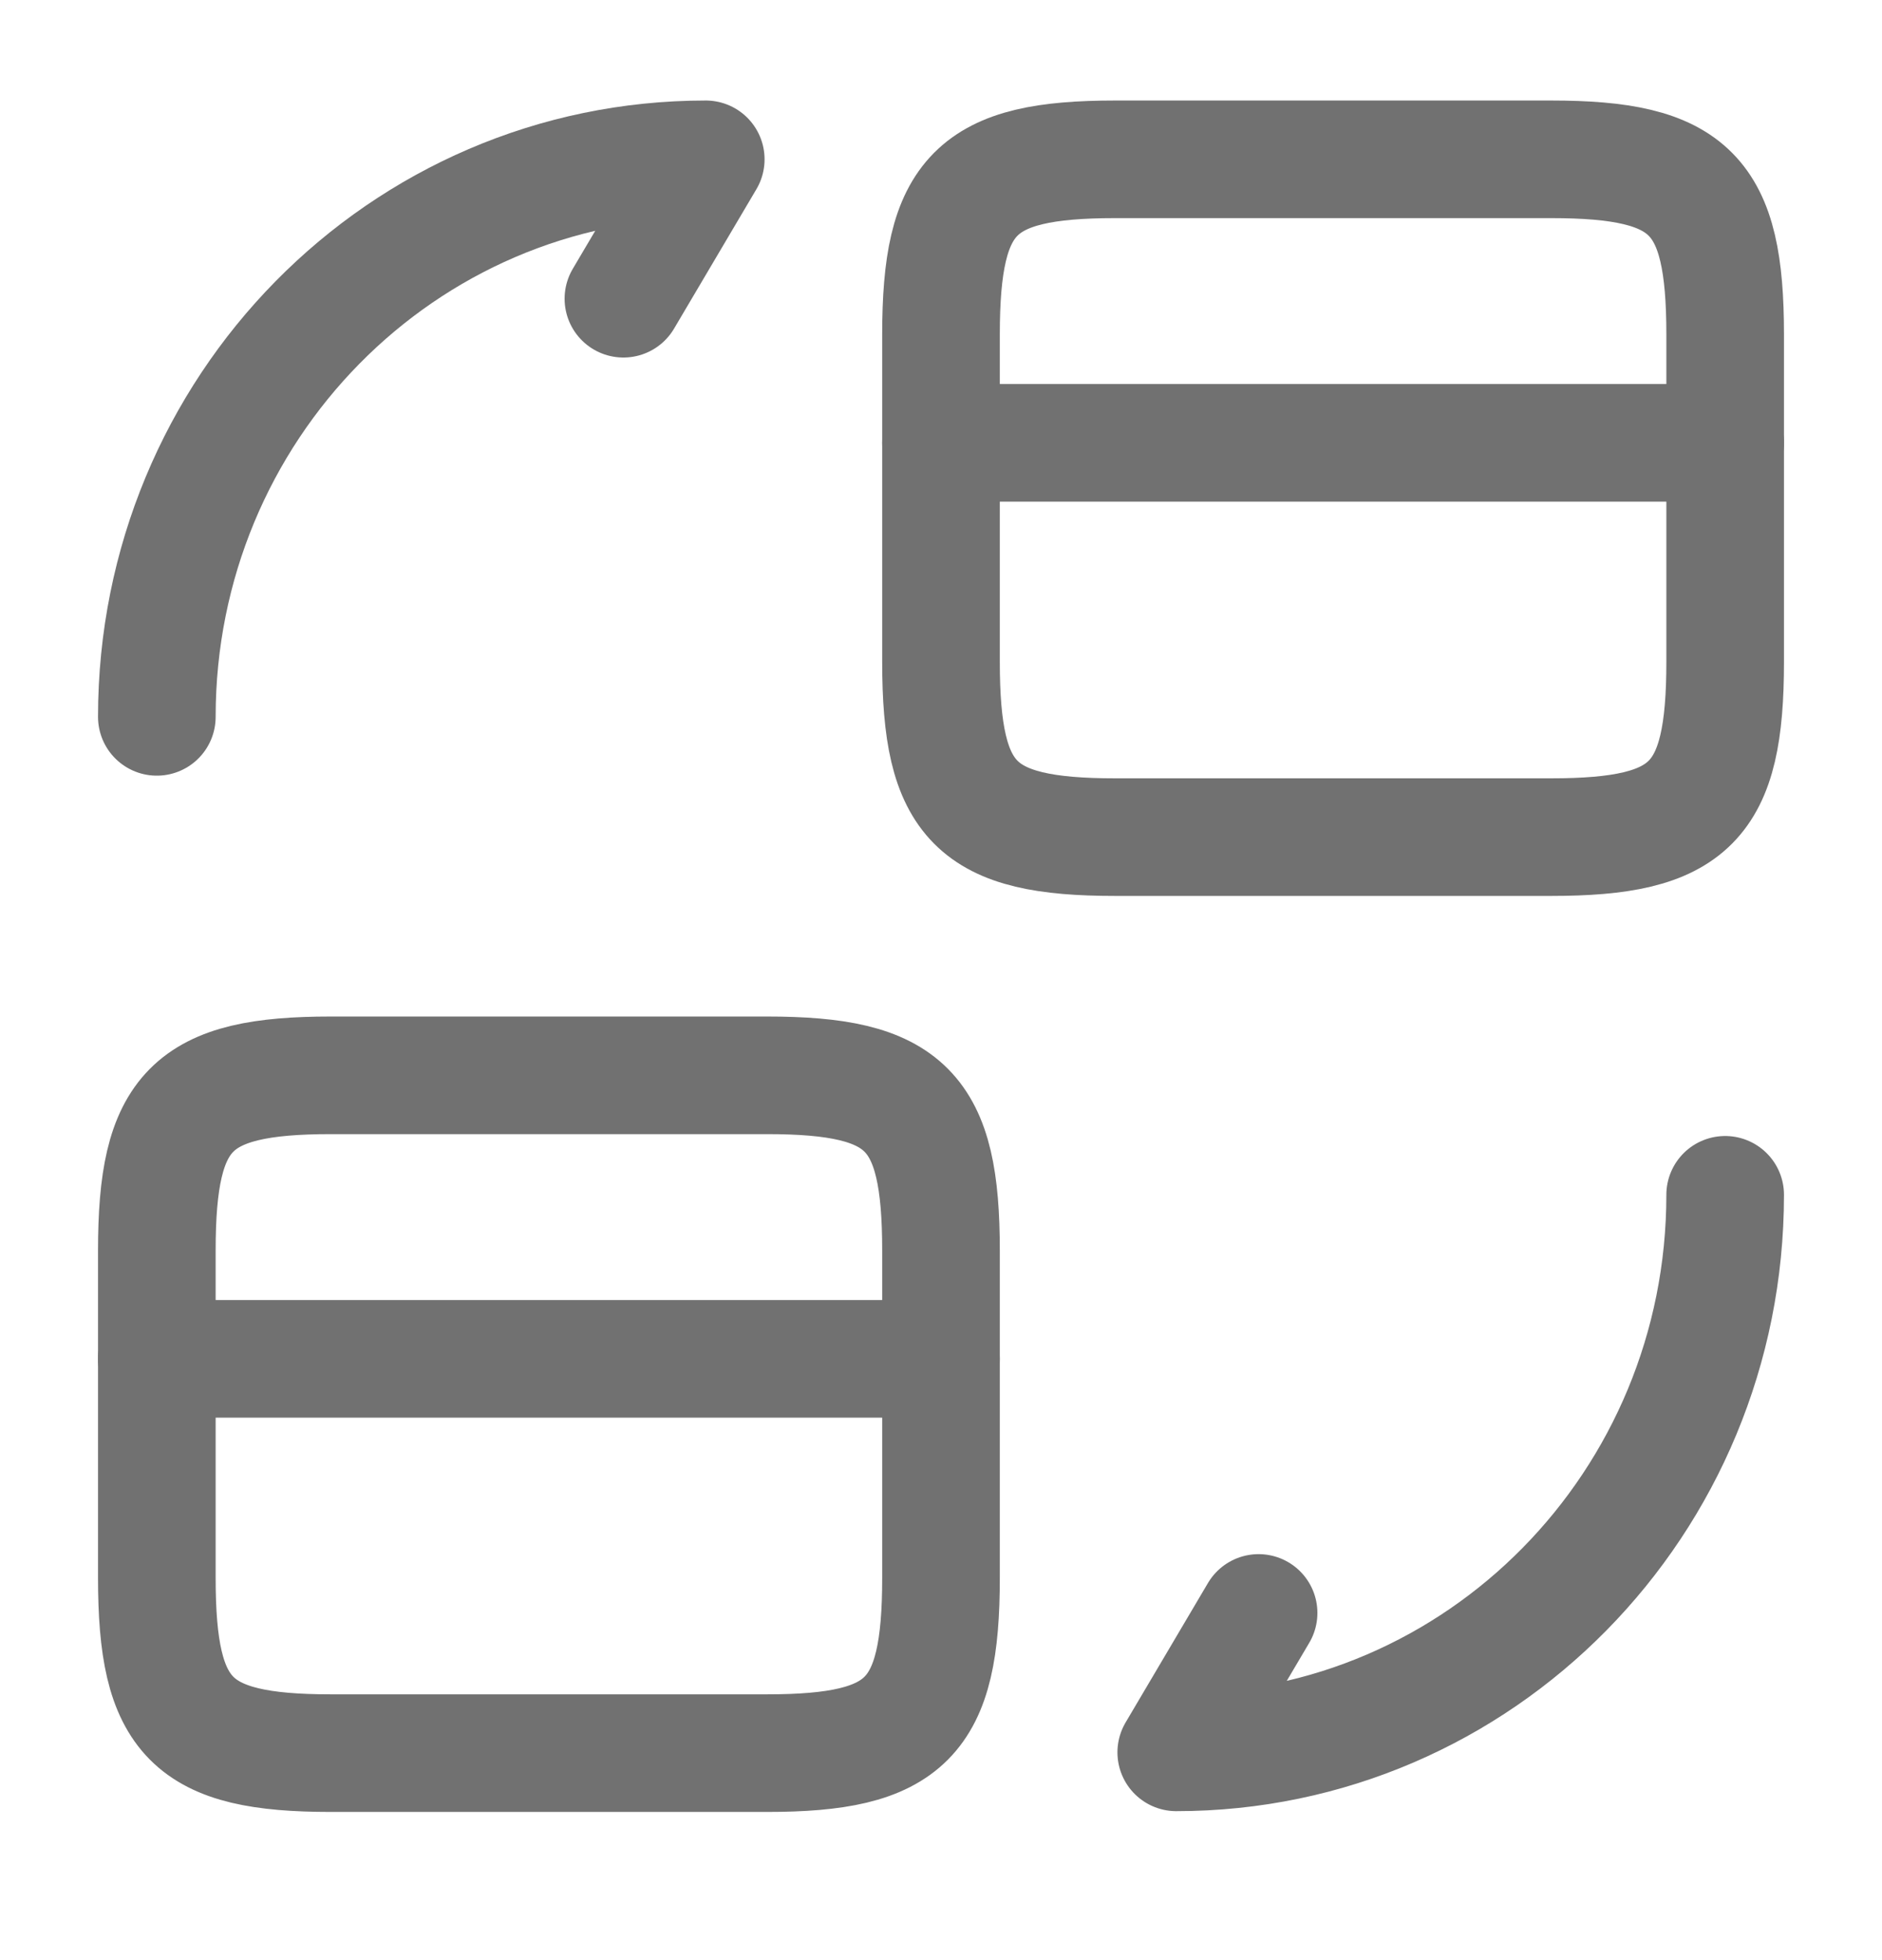 <svg width="24" height="25" viewBox="0 0 24 25" fill="none" xmlns="http://www.w3.org/2000/svg">
<path d="M12 5.648H22" stroke="#717171" stroke-width="1.5" stroke-miterlimit="10" stroke-linecap="round" stroke-linejoin="round"/>
<path d="M14.22 2.032H19.78C21.56 2.032 22 2.479 22 4.267V8.442C22 10.23 21.56 10.677 19.78 10.677H14.22C12.44 10.677 12 10.23 12 8.442V4.267C12 2.479 12.44 2.032 14.22 2.032Z" stroke="#717171" stroke-width="1.5" stroke-linecap="round" stroke-linejoin="round"/>
<path d="M2 17.331H12" stroke="#717171" stroke-width="1.5" stroke-miterlimit="10" stroke-linecap="round" stroke-linejoin="round"/>
<path d="M22 15.239C22 19.17 18.87 22.35 15 22.35L16.05 20.572M2 9.143C2 5.212 5.13 2.032 9 2.032L7.95 3.81M4.22 13.715H9.78C11.56 13.715 12 14.162 12 15.95V20.125C12 21.913 11.56 22.36 9.78 22.36H4.22C2.44 22.36 2 21.913 2 20.125V15.95C2 14.162 2.44 13.715 4.22 13.715Z" stroke="#717171" stroke-width="1.5" stroke-linecap="round" stroke-linejoin="round"/>
</svg>
